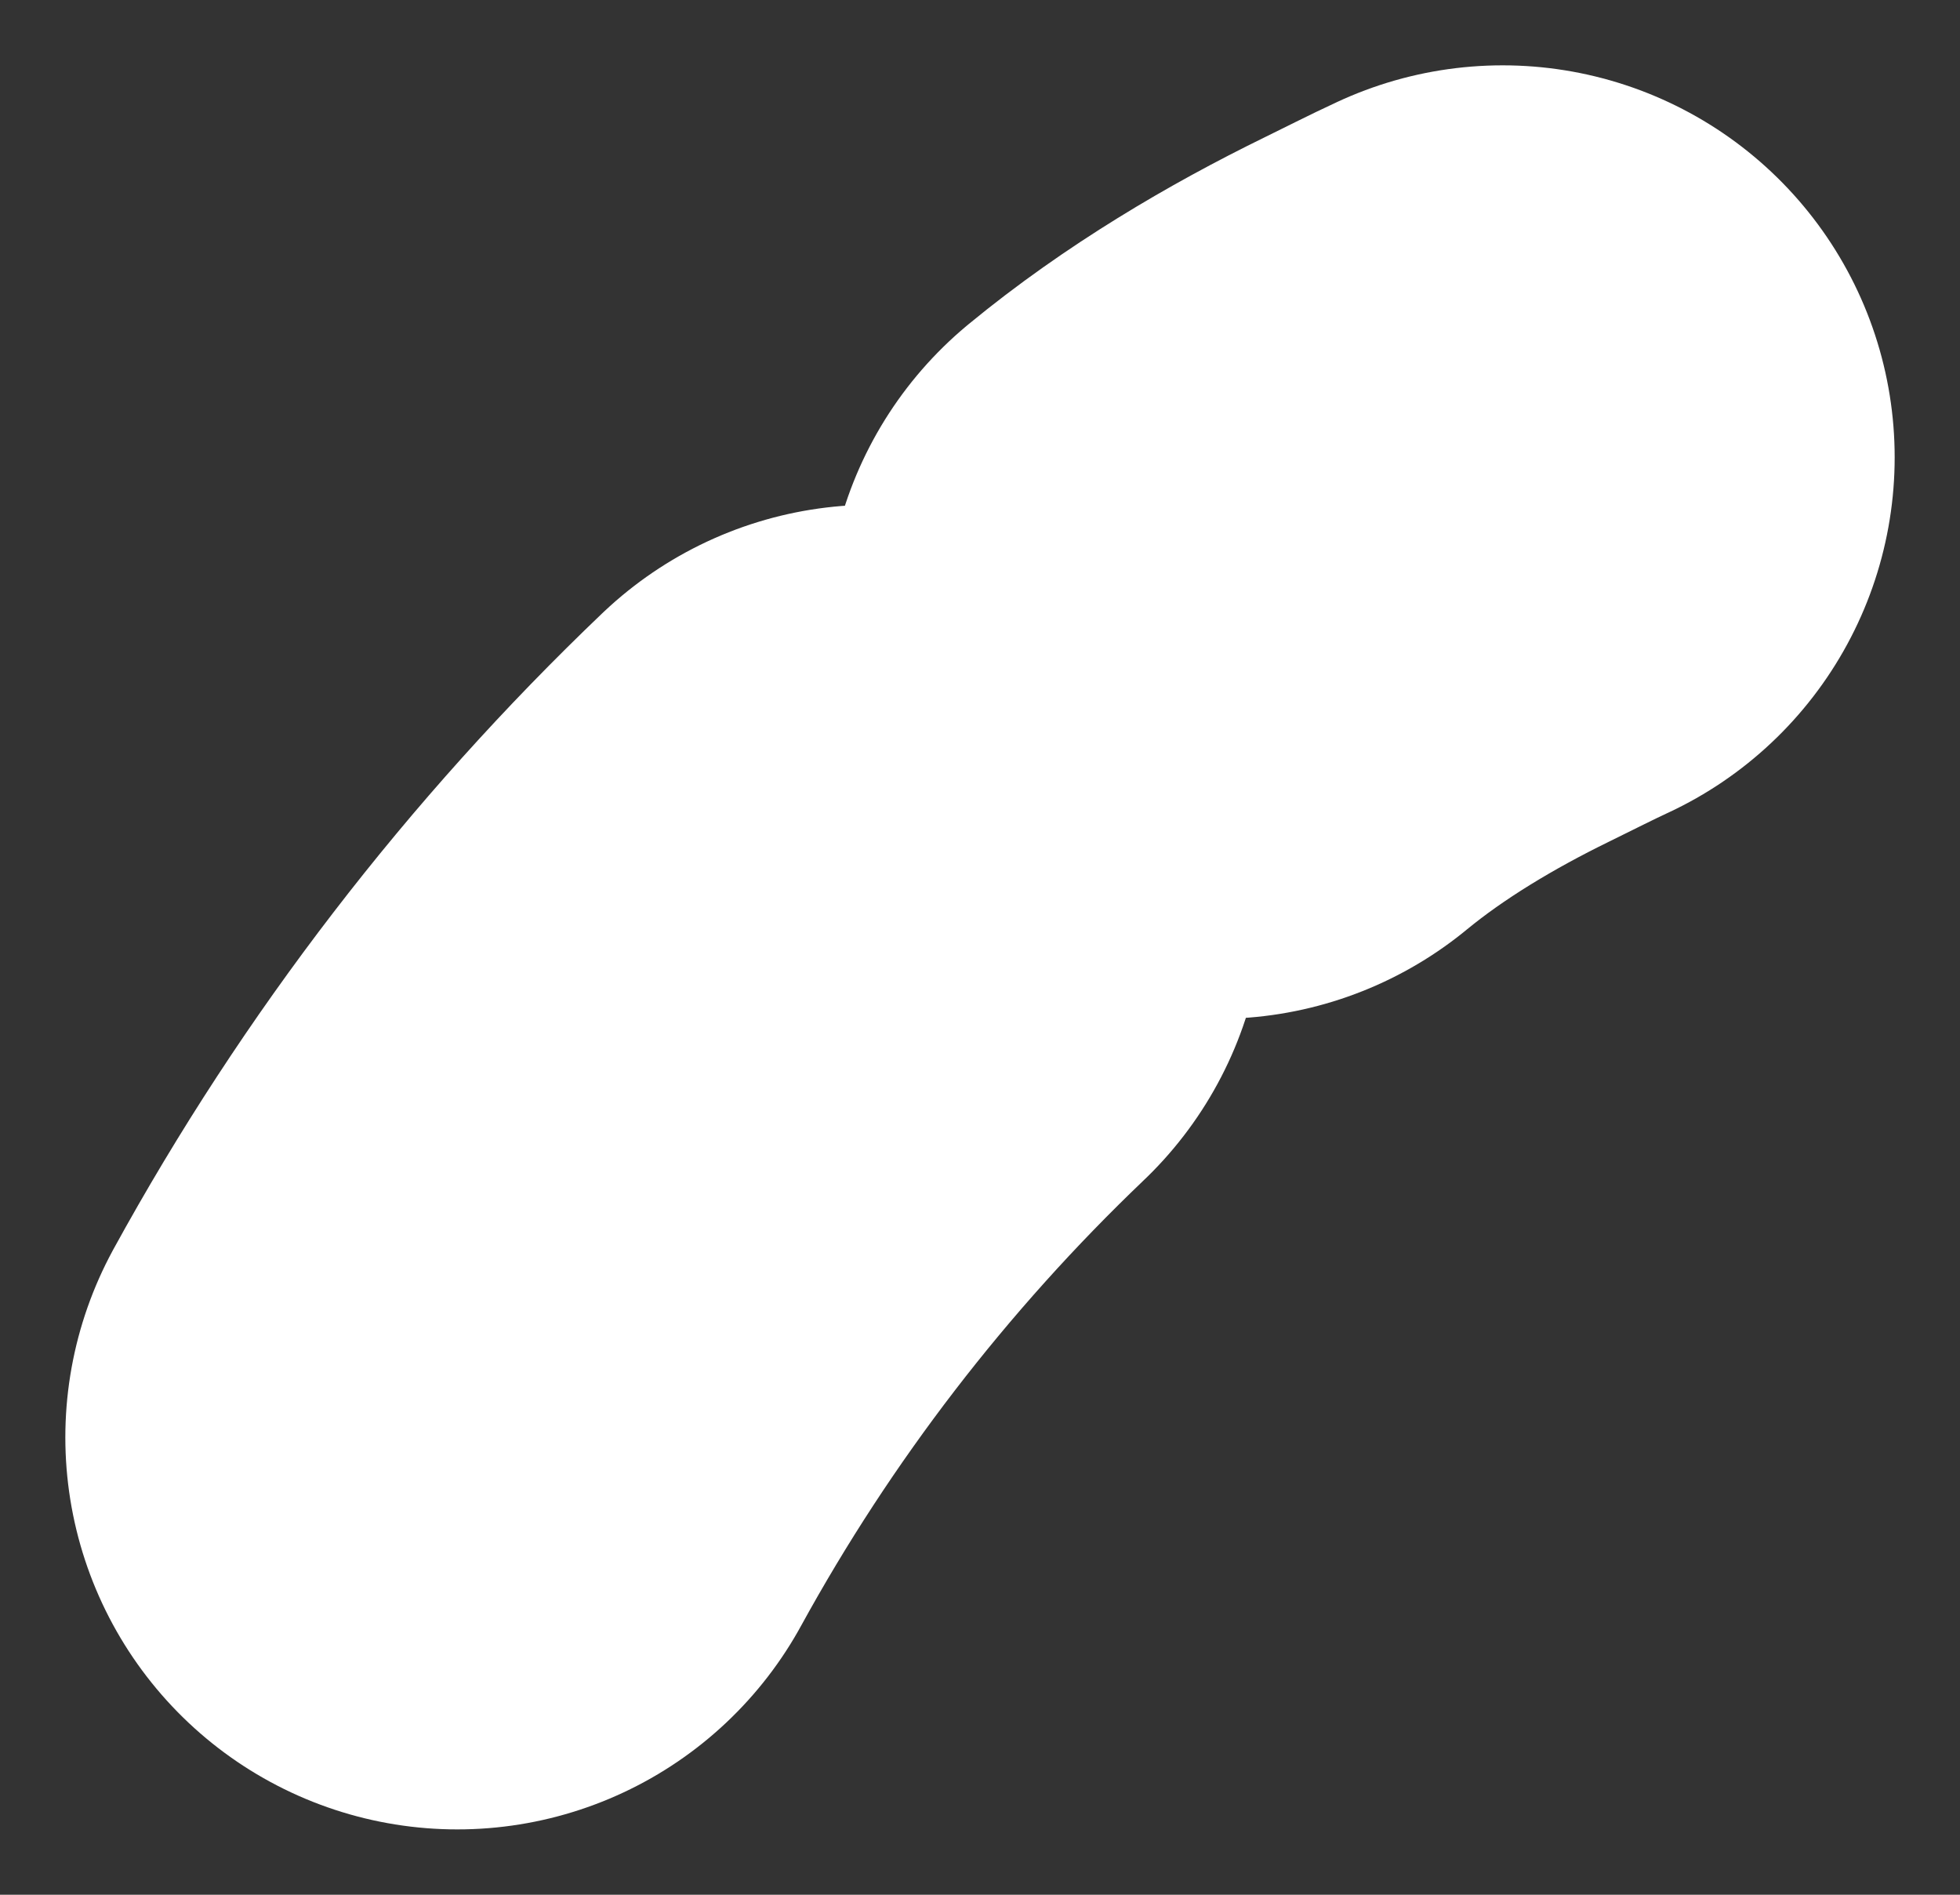 <?xml version="1.0" encoding="UTF-8" standalone="no"?><svg width='30' height='29' viewBox='0 0 30 29' fill='none' xmlns='http://www.w3.org/2000/svg'>
<rect x="0" y="0" width="30" height="29" fill="#333333" stroke="none"/>
<path d='M18.639 9.594C19.655 8.757 20.834 8.058 21.996 7.49C22.332 7.326 22.669 7.153 23 7M7 22C8.679 18.939 10.825 16.148 13.363 13.725' stroke='white' stroke-width='12' stroke-miterlimit='10' stroke-linecap='round' stroke-linejoin='round'/>
</svg>
